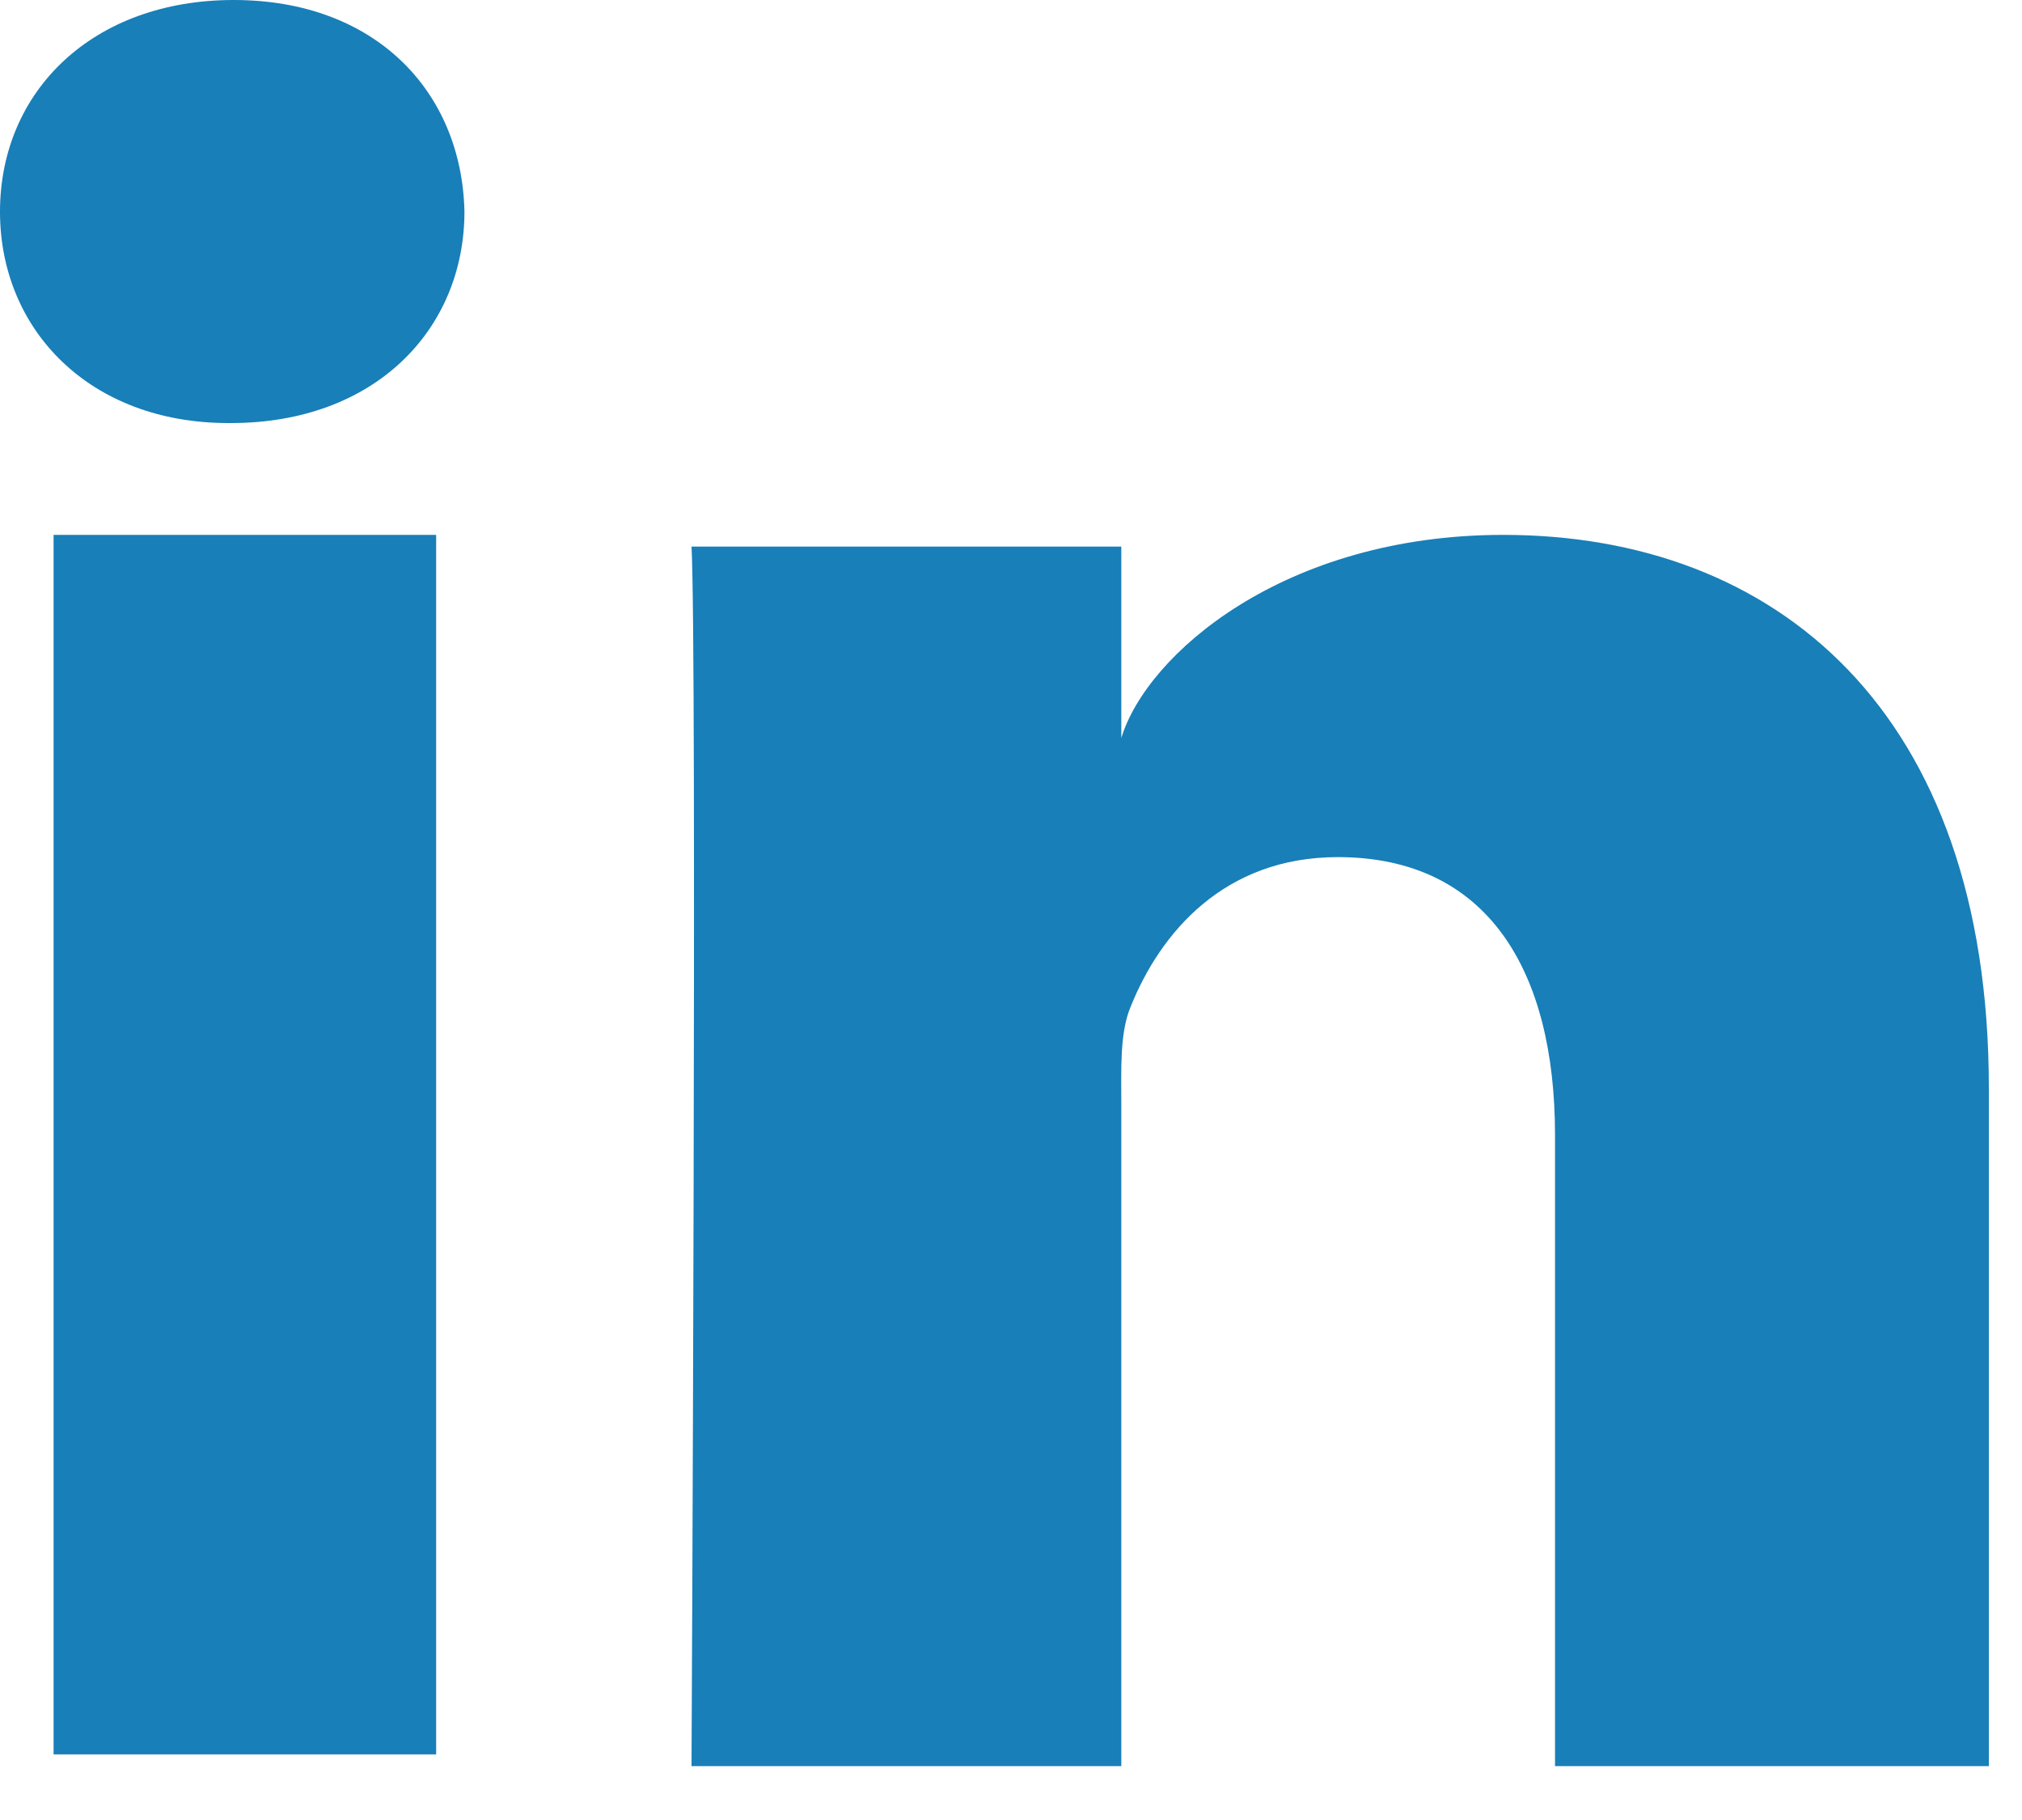 <svg width="20" height="18" viewBox="0 0 20 18" version="1.1" xmlns="http://www.w3.org/2000/svg" xmlns:xlink="http://www.w3.org/1999/xlink">
<title>linkedin</title>
<desc>Created using Figma</desc>
<g id="Canvas" transform="translate(-7471 -6600)">
<g id="linkedin">
<g id="Group 10">
<g id="Fill 10">
<use xlink:href="#path0_fill" transform="translate(7471.53 6605.29)" fill="#187FB8"/>
</g>
<g id="Fill 12">
<use xlink:href="#path1_fill" transform="translate(7477.84 6605.29)" fill="#187FB8"/>
</g>
<g id="Fill 13">
<use xlink:href="#path2_fill" transform="translate(7471 6600)" fill="#187FB8"/>
</g>
</g>
</g>
</g>
<defs>
<path id="path0_fill" fill-rule="evenodd" d="M 0 12.061L 3.784 12.061L 3.784 0L 0 0L 0 12.061Z"/>
<path id="path1_fill" fill-rule="evenodd" d="M 8.029 0C 5.861 0 4.503 1.181 4.251 2.009L 4.251 0.116L 0 0.116C 0.055 1.121 0 12.177 0 12.177L 4.251 12.177L 4.251 5.65C 4.251 5.287 4.234 4.925 4.344 4.665C 4.636 3.939 5.264 3.187 6.393 3.187C 7.869 3.187 8.541 4.302 8.541 5.936L 8.541 12.177L 12.832 12.177L 12.832 5.47C 12.832 1.734 10.718 0 8.029 0Z"/>
<path id="path2_fill" fill-rule="evenodd" d="M 2.312 0C 0.915 0 0 0.903 0 2.094C 0 3.263 0.888 4.184 2.258 4.184L 2.285 4.184C 3.708 4.184 4.594 3.259 4.594 2.091C 4.566 0.9 3.708 0 2.312 0Z"/>
</defs>
</svg>
